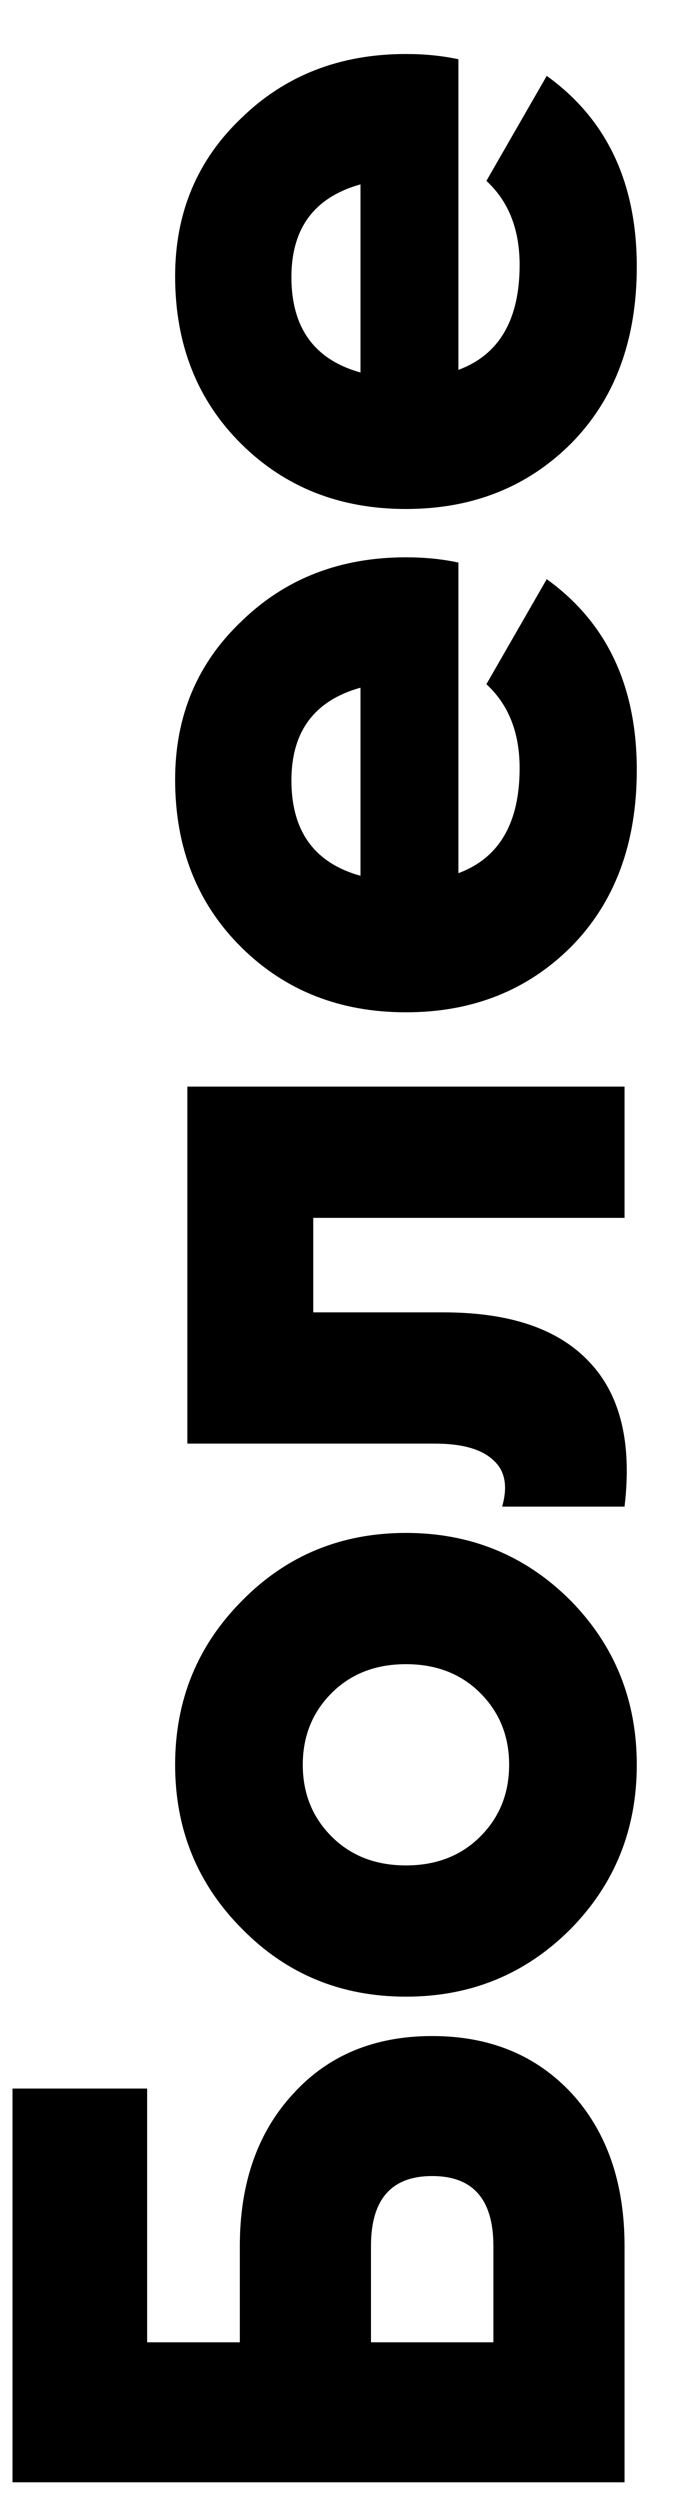 <svg width="11" height="40" viewBox="0 0 11 40" fill="none" xmlns="http://www.w3.org/2000/svg">
<path d="M3.84 35.937C3.84 34.929 4.125 34.117 4.694 33.501C5.254 32.885 5.996 32.577 6.92 32.577C7.844 32.577 8.591 32.885 9.16 33.501C9.72 34.117 10 34.929 10 35.937L10 39.717L0.2 39.717L0.2 33.417L2.356 33.417L2.356 37.477L3.84 37.477L3.84 35.937ZM7.9 35.937C7.9 35.19 7.573 34.817 6.92 34.817C6.267 34.817 5.94 35.19 5.94 35.937L5.94 37.477L7.9 37.477L7.9 35.937ZM9.132 25.605C9.841 26.324 10.196 27.201 10.196 28.237C10.196 29.273 9.841 30.151 9.132 30.869C8.413 31.588 7.536 31.947 6.5 31.947C5.464 31.947 4.591 31.588 3.882 30.869C3.163 30.151 2.804 29.273 2.804 28.237C2.804 27.201 3.163 26.324 3.882 25.605C4.591 24.887 5.464 24.527 6.5 24.527C7.536 24.527 8.413 24.887 9.132 25.605ZM7.69 29.385C7.998 29.077 8.152 28.695 8.152 28.237C8.152 27.78 7.998 27.397 7.69 27.089C7.382 26.781 6.985 26.627 6.5 26.627C6.015 26.627 5.618 26.781 5.31 27.089C5.002 27.397 4.848 27.78 4.848 28.237C4.848 28.695 5.002 29.077 5.31 29.385C5.618 29.693 6.015 29.847 6.5 29.847C6.985 29.847 7.382 29.693 7.69 29.385ZM3 17.386L10 17.386L10 19.486L5.016 19.486L5.016 20.998L7.102 20.998C8.166 20.998 8.945 21.264 9.44 21.796C9.935 22.319 10.121 23.089 10 24.106L8.04 24.106C8.133 23.779 8.087 23.532 7.9 23.364C7.713 23.187 7.401 23.098 6.962 23.098L3 23.098L3 17.386ZM7.34 13.971C7.993 13.729 8.32 13.168 8.32 12.291C8.32 11.722 8.143 11.274 7.788 10.947L8.754 9.267C9.715 9.958 10.196 10.975 10.196 12.319C10.196 13.495 9.846 14.438 9.146 15.147C8.446 15.847 7.564 16.197 6.5 16.197C5.445 16.197 4.568 15.852 3.868 15.161C3.159 14.461 2.804 13.565 2.804 12.473C2.804 11.456 3.159 10.611 3.868 9.939C4.568 9.258 5.445 8.917 6.5 8.917C6.799 8.917 7.079 8.945 7.34 9.001L7.34 13.971ZM5.772 14.013L5.772 11.003C5.035 11.209 4.666 11.703 4.666 12.487C4.666 13.299 5.035 13.808 5.772 14.013ZM7.34 5.918C7.993 5.676 8.32 5.116 8.32 4.238C8.32 3.669 8.143 3.221 7.788 2.894L8.754 1.214C9.715 1.905 10.196 2.922 10.196 4.266C10.196 5.442 9.846 6.385 9.146 7.094C8.446 7.794 7.564 8.144 6.5 8.144C5.445 8.144 4.568 7.799 3.868 7.108C3.159 6.408 2.804 5.512 2.804 4.42C2.804 3.403 3.159 2.558 3.868 1.886C4.568 1.205 5.445 0.864 6.5 0.864C6.799 0.864 7.079 0.892 7.34 0.948L7.34 5.918ZM5.772 5.96L5.772 2.95C5.035 3.156 4.666 3.65 4.666 4.434C4.666 5.246 5.035 5.755 5.772 5.96Z" fill="black"/>
</svg>
